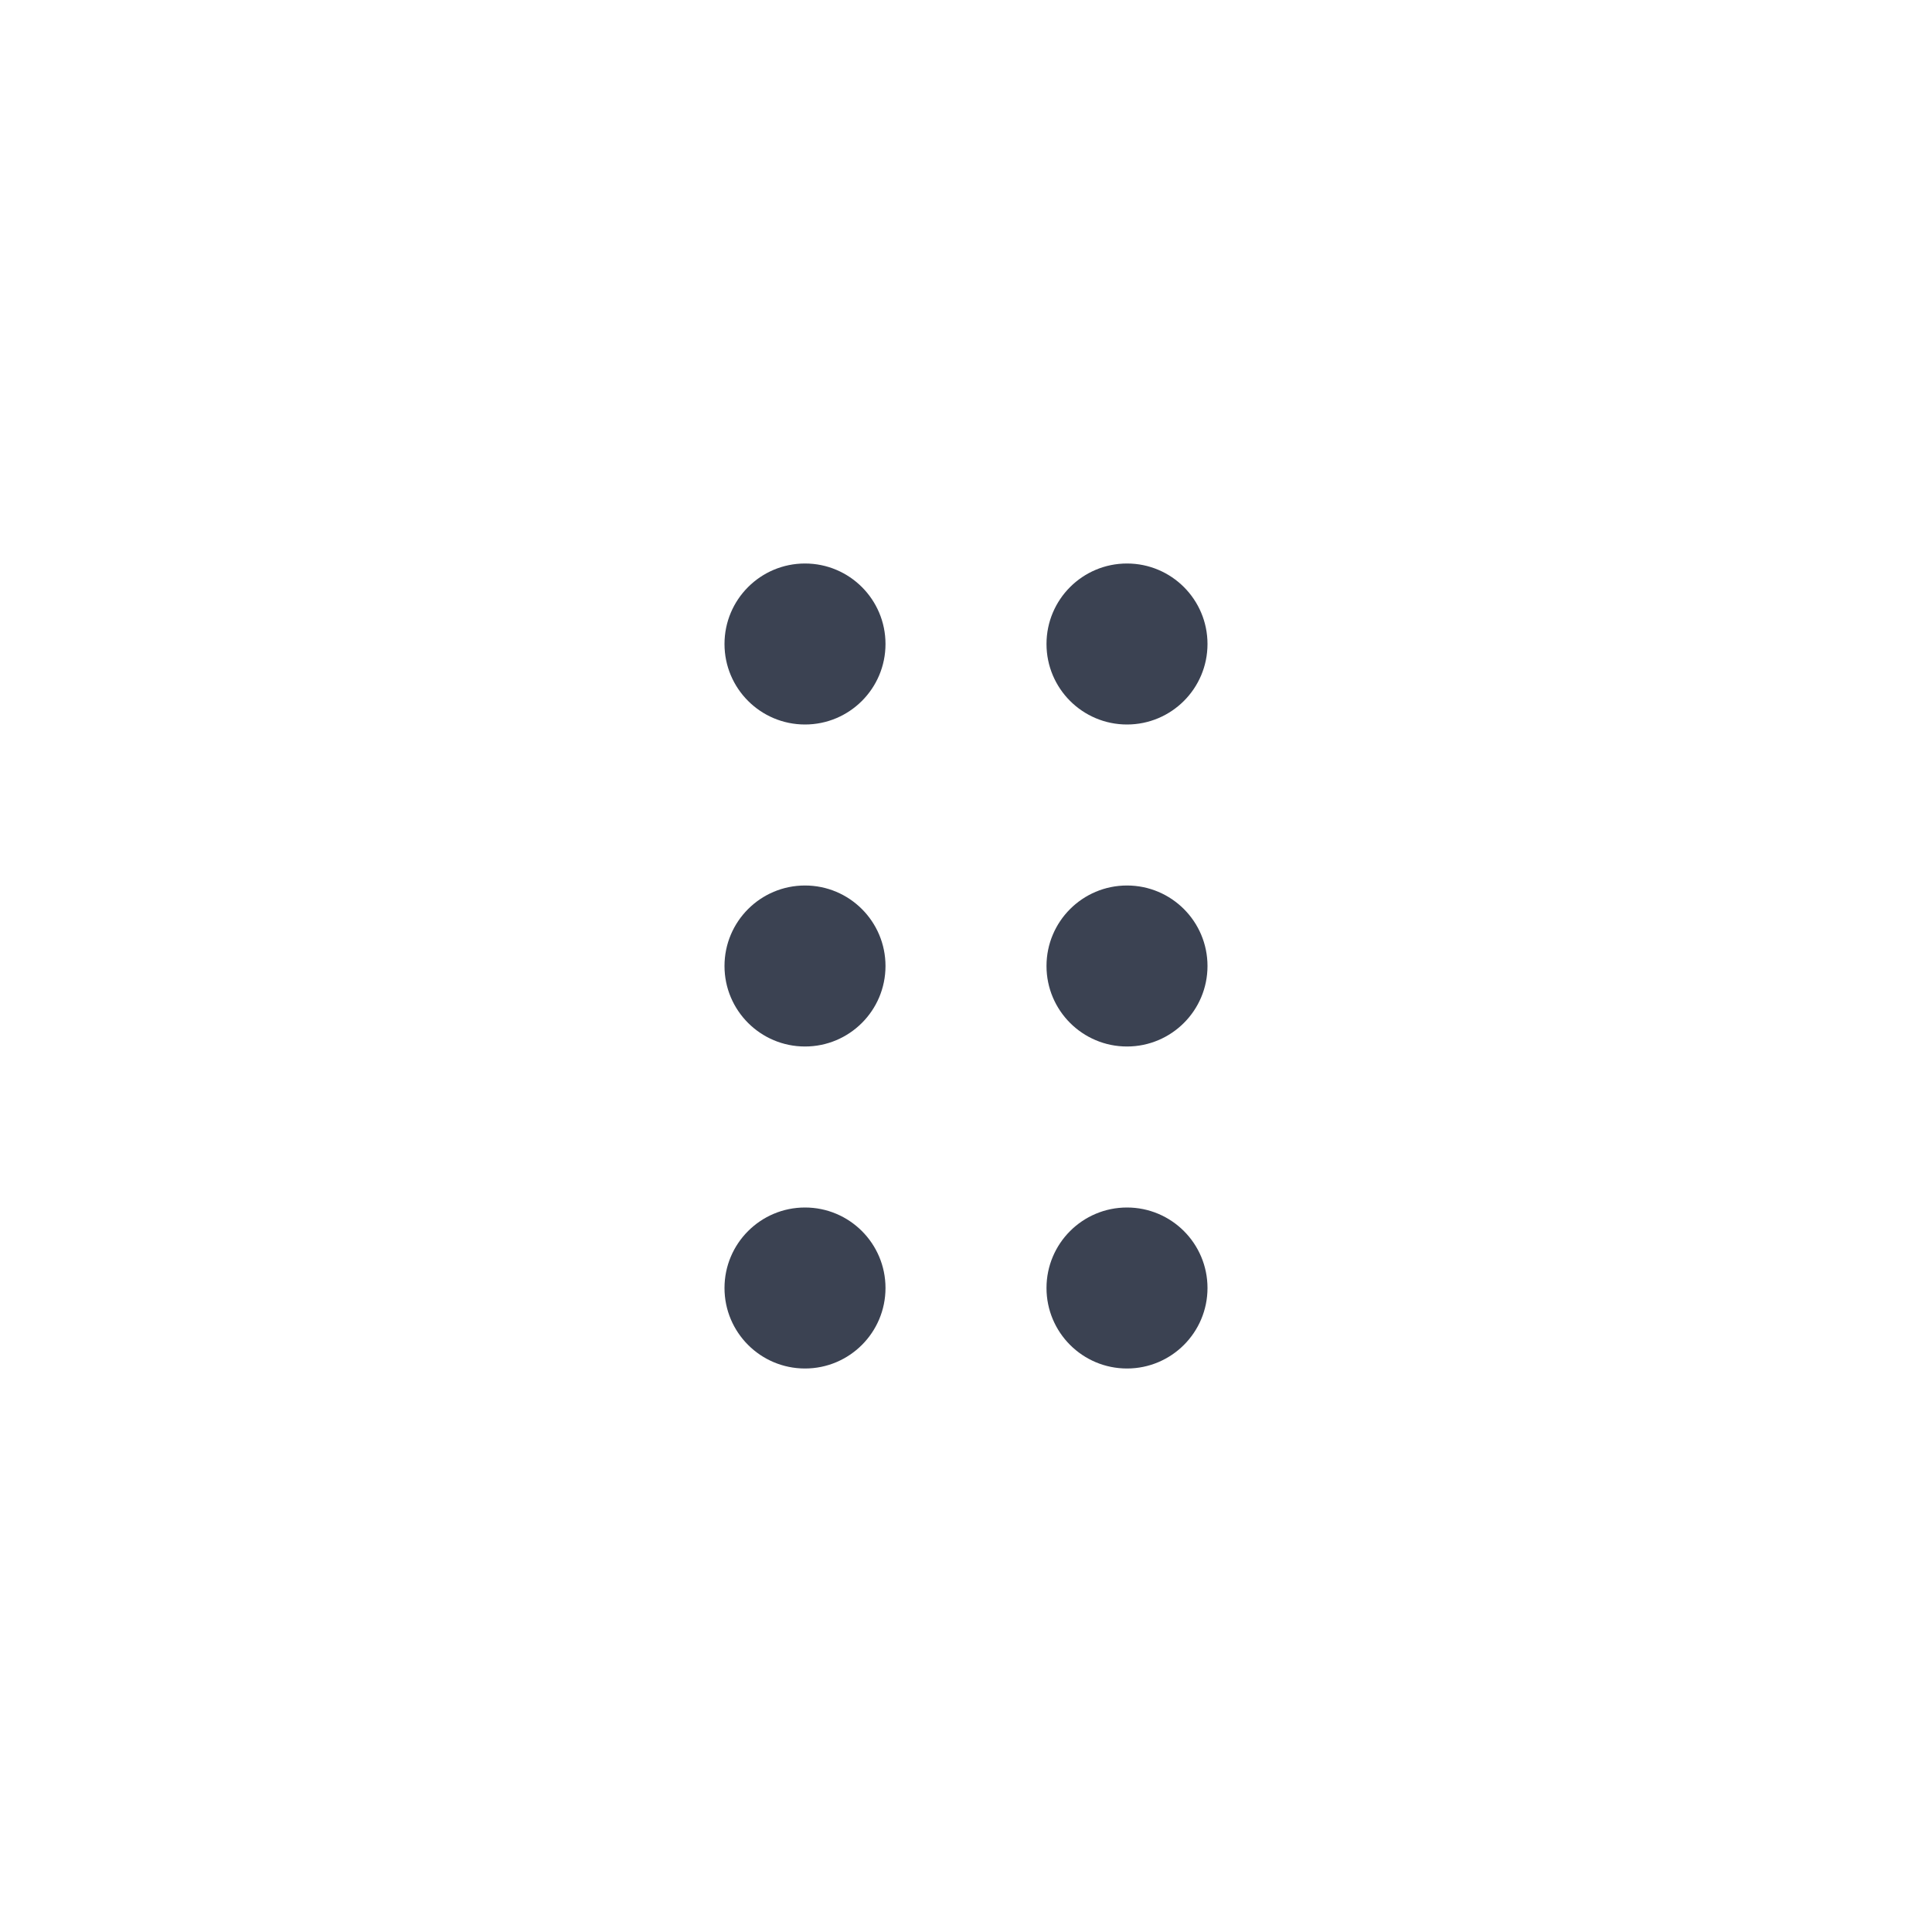 <svg fill="#3b4252" version="1.1" width="36" height="36"  viewBox="0 0 36 36" preserveAspectRatio="xMidYMid meet" xmlns="http://www.w3.org/2000/svg" xmlns:xlink="http://www.w3.org/1999/xlink">
    <title>drag-handle-line</title>
    <circle cx="15" cy="12" r="1.5" class="clr-i-outline clr-i-outline-path-1"></circle><circle cx="15" cy="24" r="1.5" class="clr-i-outline clr-i-outline-path-2"></circle><circle cx="21" cy="12" r="1.5" class="clr-i-outline clr-i-outline-path-3"></circle><circle cx="21" cy="24" r="1.5" class="clr-i-outline clr-i-outline-path-4"></circle><circle cx="21" cy="18" r="1.5" class="clr-i-outline clr-i-outline-path-5"></circle><circle cx="15" cy="18" r="1.5" class="clr-i-outline clr-i-outline-path-6"></circle>
    <rect x="0" y="0" width="36" height="36" fill-opacity="0"/>
</svg>
